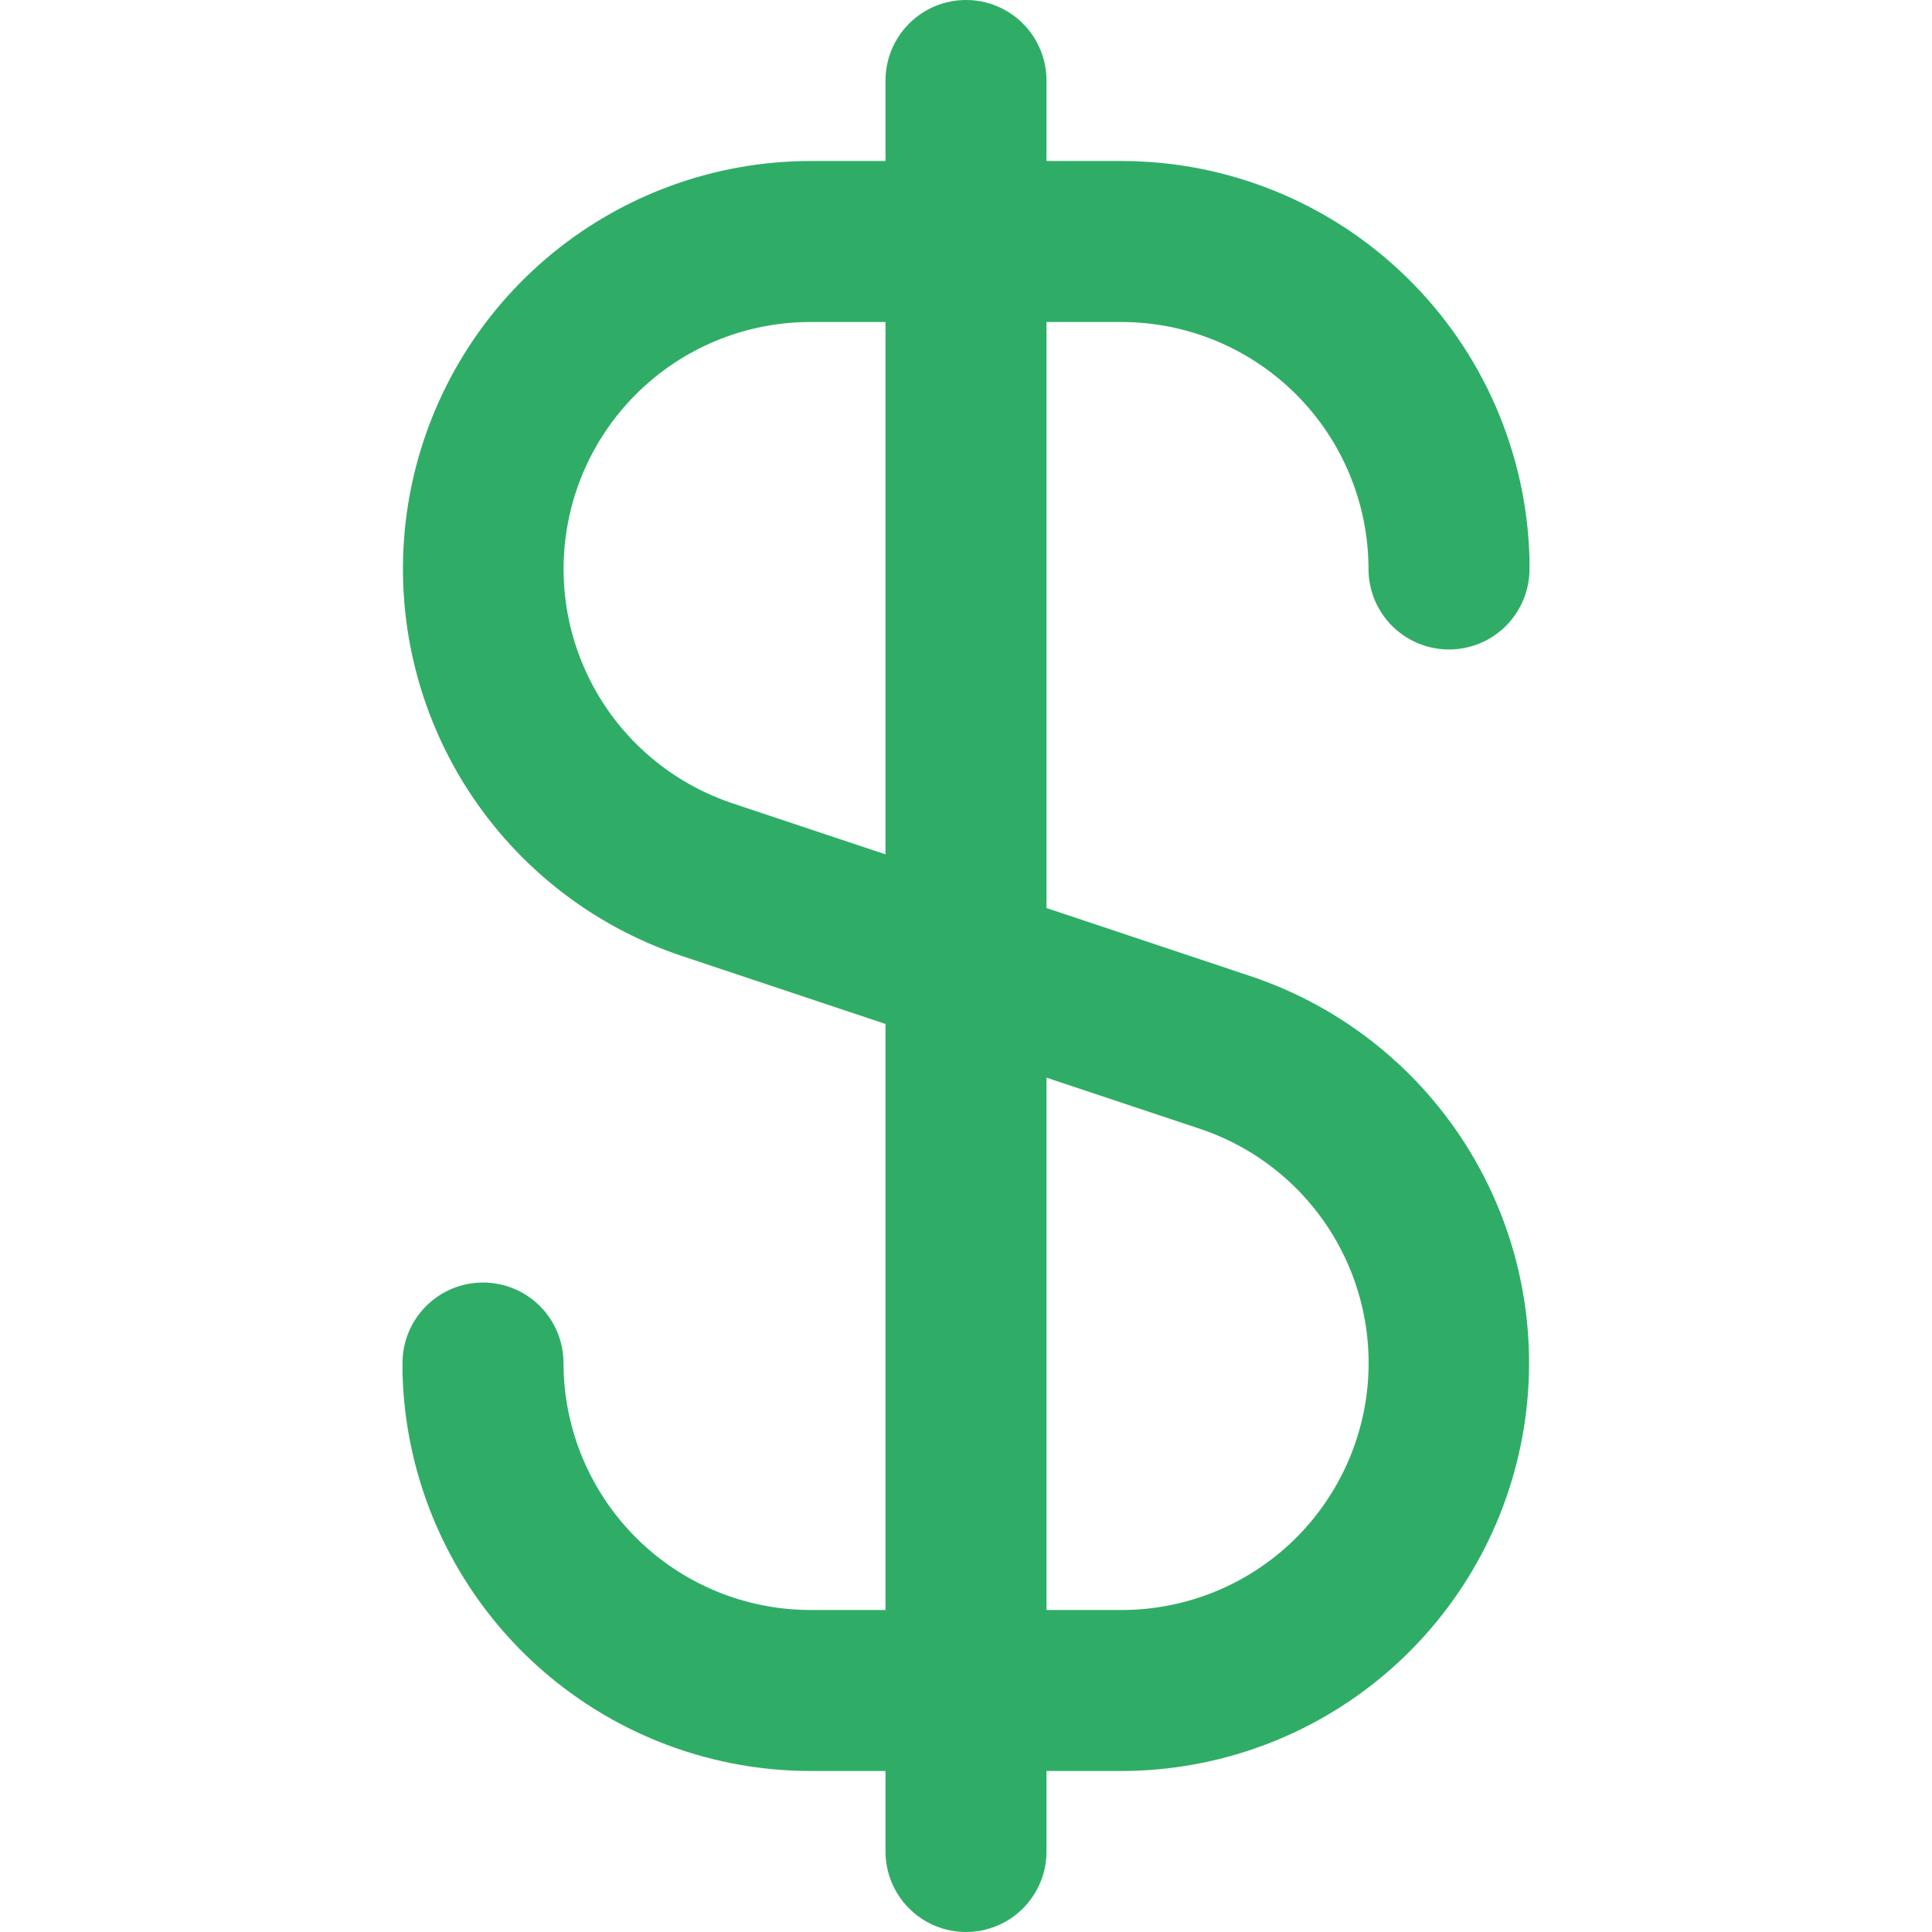 <svg width="36" height="36" viewBox="0 0 36 36" fill="none" xmlns="http://www.w3.org/2000/svg">
<g clip-path="url(#clip0_905_1531)">
<path d="M20.898 6C22.118 6.001 23.288 6.486 24.151 7.349C25.014 8.212 25.499 9.382 25.5 10.602C25.5 11 25.658 11.381 25.94 11.663C26.221 11.944 26.602 12.102 27 12.102C27.398 12.102 27.78 11.944 28.061 11.663C28.342 11.381 28.5 11 28.5 10.602V10.5C28.5 10.472 28.5 10.446 28.5 10.418C28.45 8.434 27.628 6.549 26.207 5.163C24.787 3.777 22.882 3.001 20.898 3H19.5V1.5C19.5 1.102 19.342 0.721 19.061 0.439C18.78 0.158 18.398 0 18 0C17.602 0 17.221 0.158 16.94 0.439C16.658 0.721 16.5 1.102 16.5 1.5V3H15.102C13.298 3.002 11.554 3.645 10.18 4.815C8.807 5.985 7.895 7.605 7.606 9.386C7.318 11.167 7.672 12.992 8.605 14.536C9.539 16.08 10.991 17.241 12.702 17.812L16.5 19.08V30H15.102C13.882 29.999 12.712 29.514 11.85 28.651C10.987 27.788 10.501 26.618 10.5 25.398C10.5 25 10.342 24.619 10.061 24.337C9.78 24.056 9.398 23.898 9 23.898C8.602 23.898 8.221 24.056 7.94 24.337C7.658 24.619 7.5 25 7.5 25.398V25.5C7.5 25.529 7.5 25.554 7.5 25.582C7.55 27.566 8.373 29.451 9.793 30.837C11.213 32.222 13.118 32.999 15.102 33H16.5V34.5C16.5 34.898 16.658 35.279 16.94 35.561C17.221 35.842 17.602 36 18 36C18.398 36 18.78 35.842 19.061 35.561C19.342 35.279 19.5 34.898 19.5 34.5V33H20.898C22.702 32.998 24.447 32.355 25.82 31.185C27.193 30.015 28.106 28.395 28.394 26.614C28.683 24.833 28.329 23.008 27.395 21.464C26.462 19.92 25.009 18.759 23.298 18.188L19.5 16.92V6H20.898ZM22.353 21.032C23.39 21.377 24.271 22.08 24.837 23.015C25.403 23.95 25.618 25.056 25.443 26.135C25.267 27.214 24.714 28.195 23.881 28.904C23.049 29.612 21.991 30 20.898 30H19.5V20.081L22.353 21.032ZM16.5 15.919L13.65 14.969C12.613 14.623 11.733 13.921 11.167 12.986C10.601 12.051 10.386 10.945 10.561 9.867C10.735 8.788 11.288 7.806 12.12 7.098C12.952 6.389 14.009 6 15.102 6H16.5V15.919Z" fill="#2FAD66"/>
</g>
<defs>
<clipPath id="clip0_905_1531">
<rect width="36" height="36" fill="white"/>
</clipPath>
</defs>
</svg>
